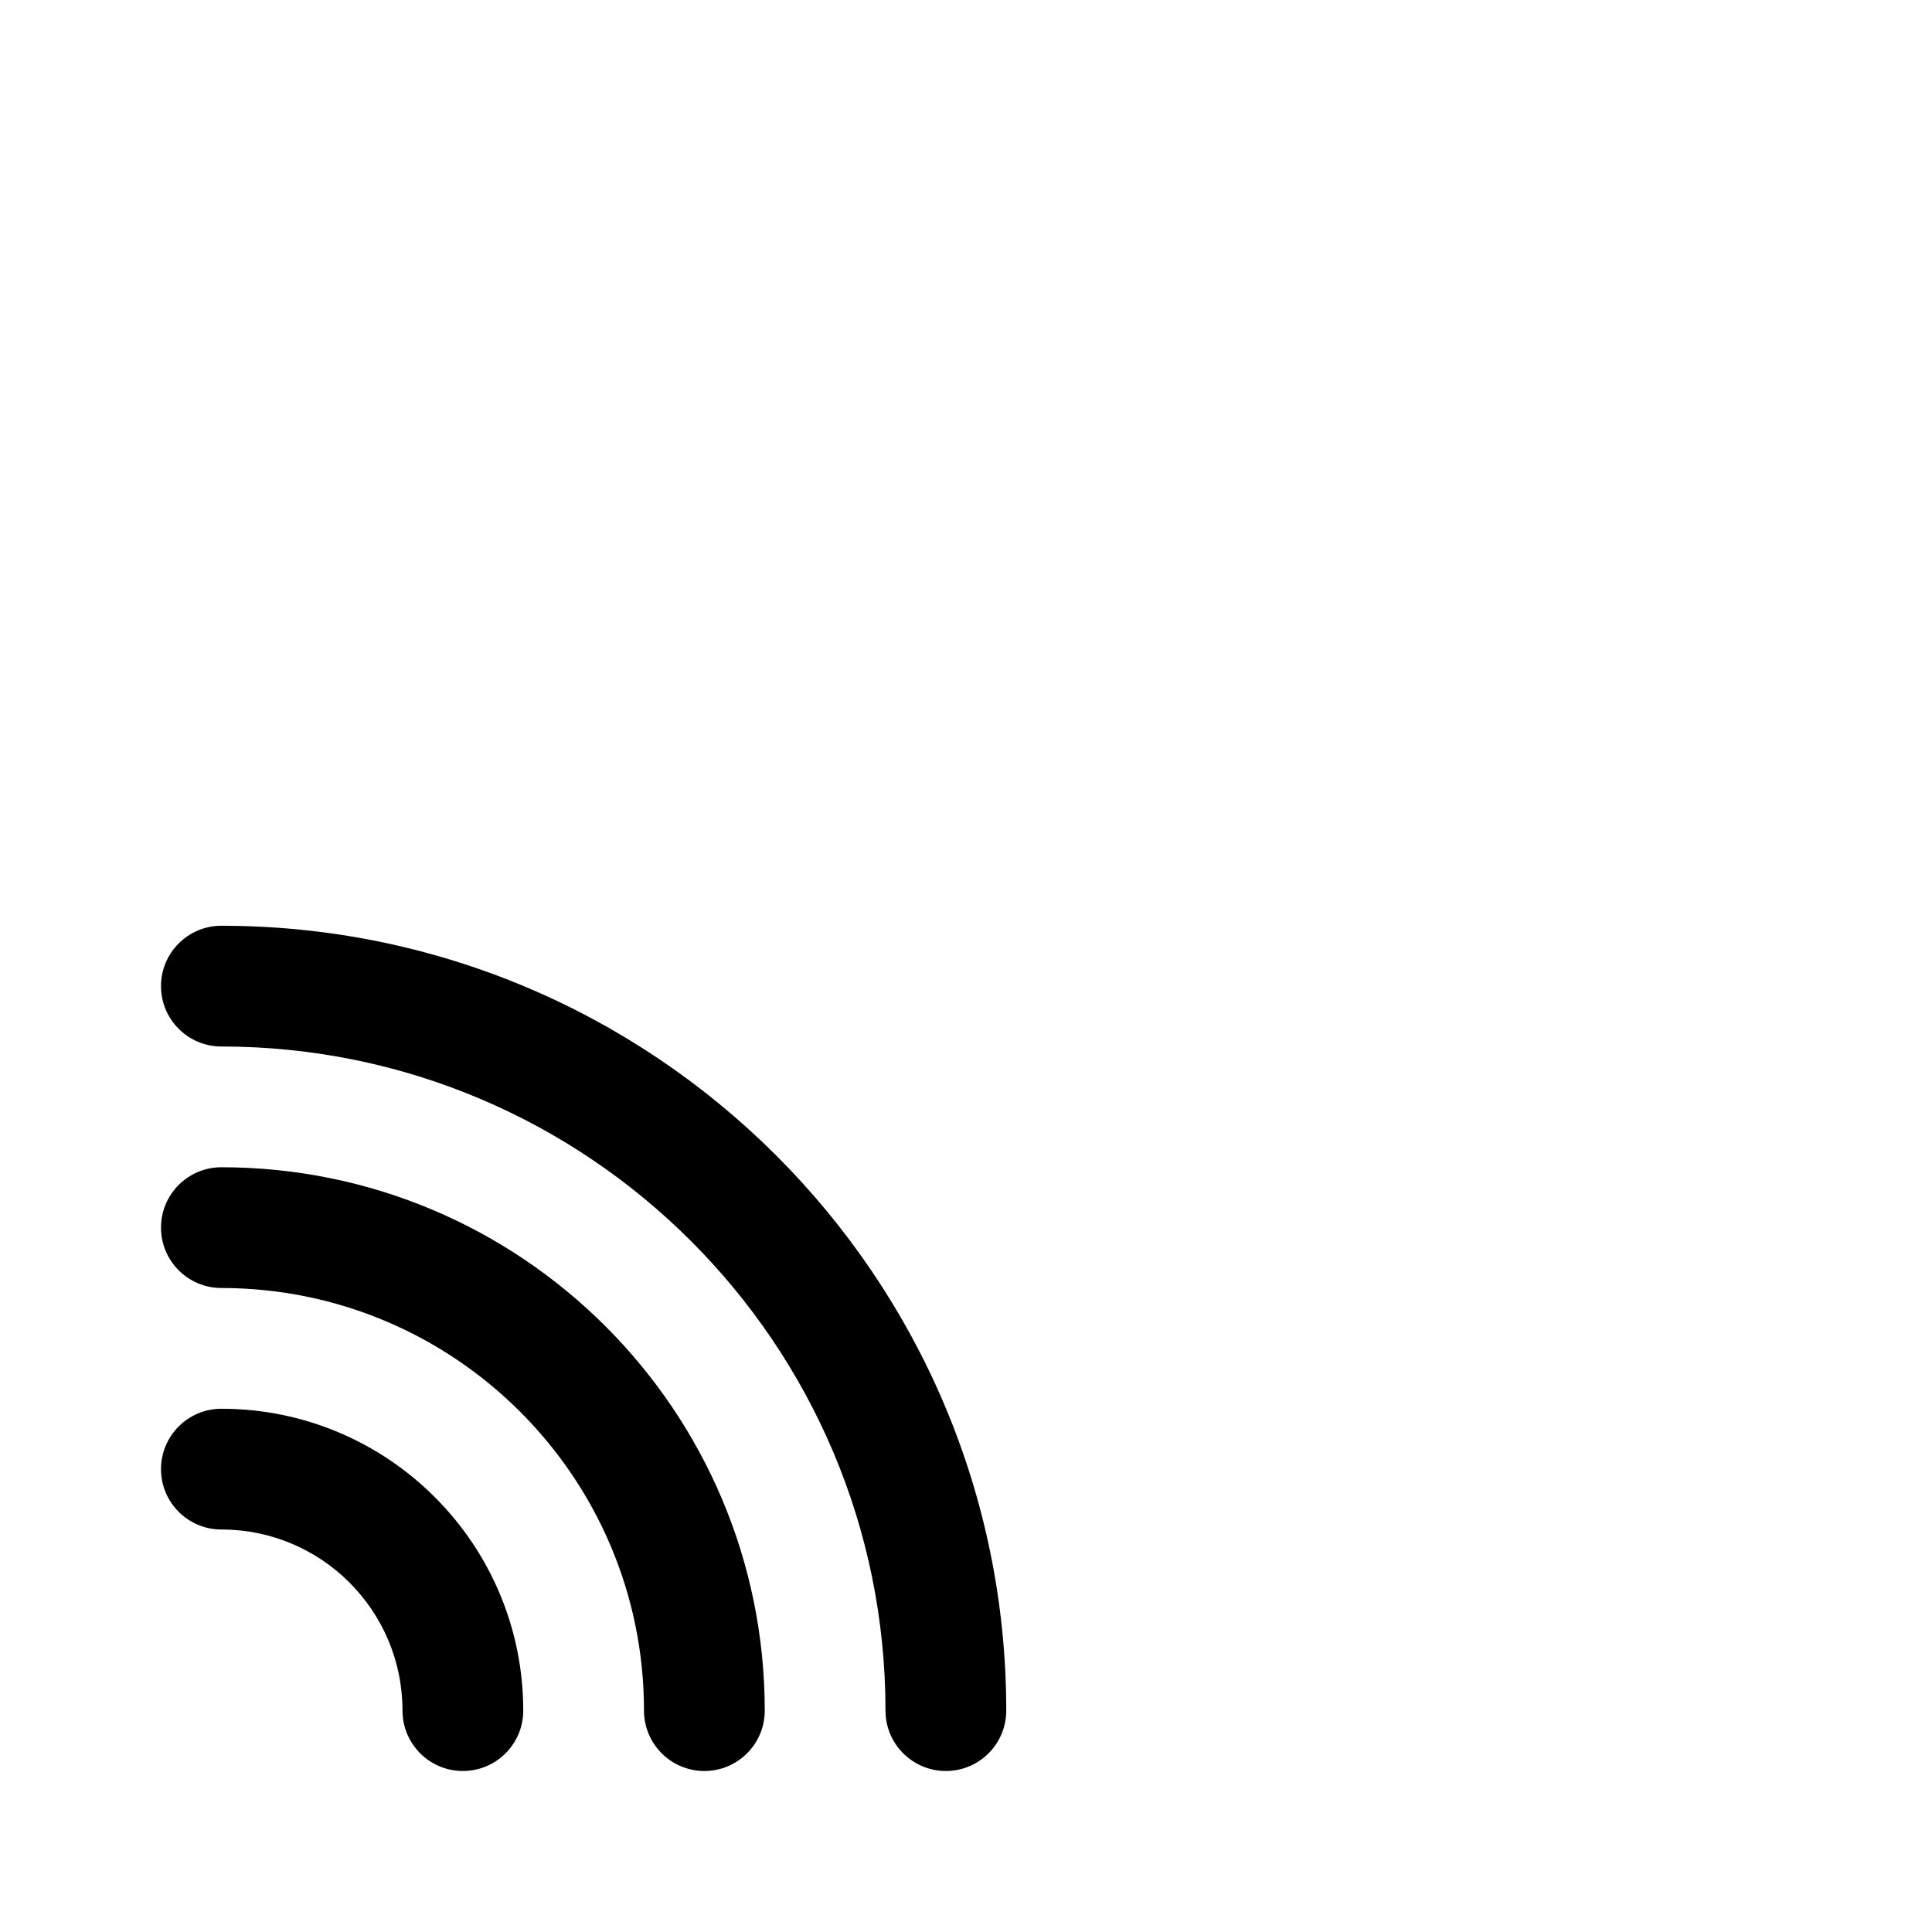 <svg width="24" height="24" viewBox="0 0 24 24" fill="none" xmlns="http://www.w3.org/2000/svg">
    <path class="pr-icon-duotone-secondary" d="M13.106 22H10.894C7.447 22 5.724 22 4.549 20.988C3.374 19.976 3.13 18.283 2.643 14.895L2.364 12.958C1.985 10.321 1.795 9.002 2.335 7.875C2.876 6.748 4.026 6.062 6.327 4.692L7.712 3.867C9.801 2.622 10.846 2 12 2C13.154 2 14.199 2.622 16.288 3.867L17.673 4.692C19.974 6.062 21.124 6.748 21.665 7.875C22.205 9.002 22.015 10.321 21.636 12.958L21.357 14.895C20.87 18.283 20.626 19.976 19.451 20.988C18.276 22 16.553 22 13.106 22Z" />
    <path d="M2 12.25C2 11.836 2.336 11.5 2.75 11.5C8.135 11.5 12.5 15.865 12.5 21.25C12.5 21.664 12.164 22 11.75 22C11.336 22 11 21.664 11 21.25C11 16.694 7.306 13 2.75 13C2.336 13 2 12.664 2 12.25Z" fill="black"/>
    <path d="M2 15.25C2 14.836 2.336 14.5 2.75 14.5C6.478 14.5 9.5 17.522 9.5 21.25C9.5 21.664 9.164 22 8.75 22C8.336 22 8 21.664 8 21.25C8 18.351 5.649 16 2.75 16C2.336 16 2 15.664 2 15.25Z" fill="black"/>
    <path d="M2.75 17.5C2.336 17.5 2 17.836 2 18.25C2 18.664 2.336 19 2.75 19C3.993 19 5 20.007 5 21.25C5 21.664 5.336 22 5.75 22C6.164 22 6.5 21.664 6.5 21.25C6.5 19.179 4.821 17.5 2.75 17.5Z" fill="black"/>
</svg>

